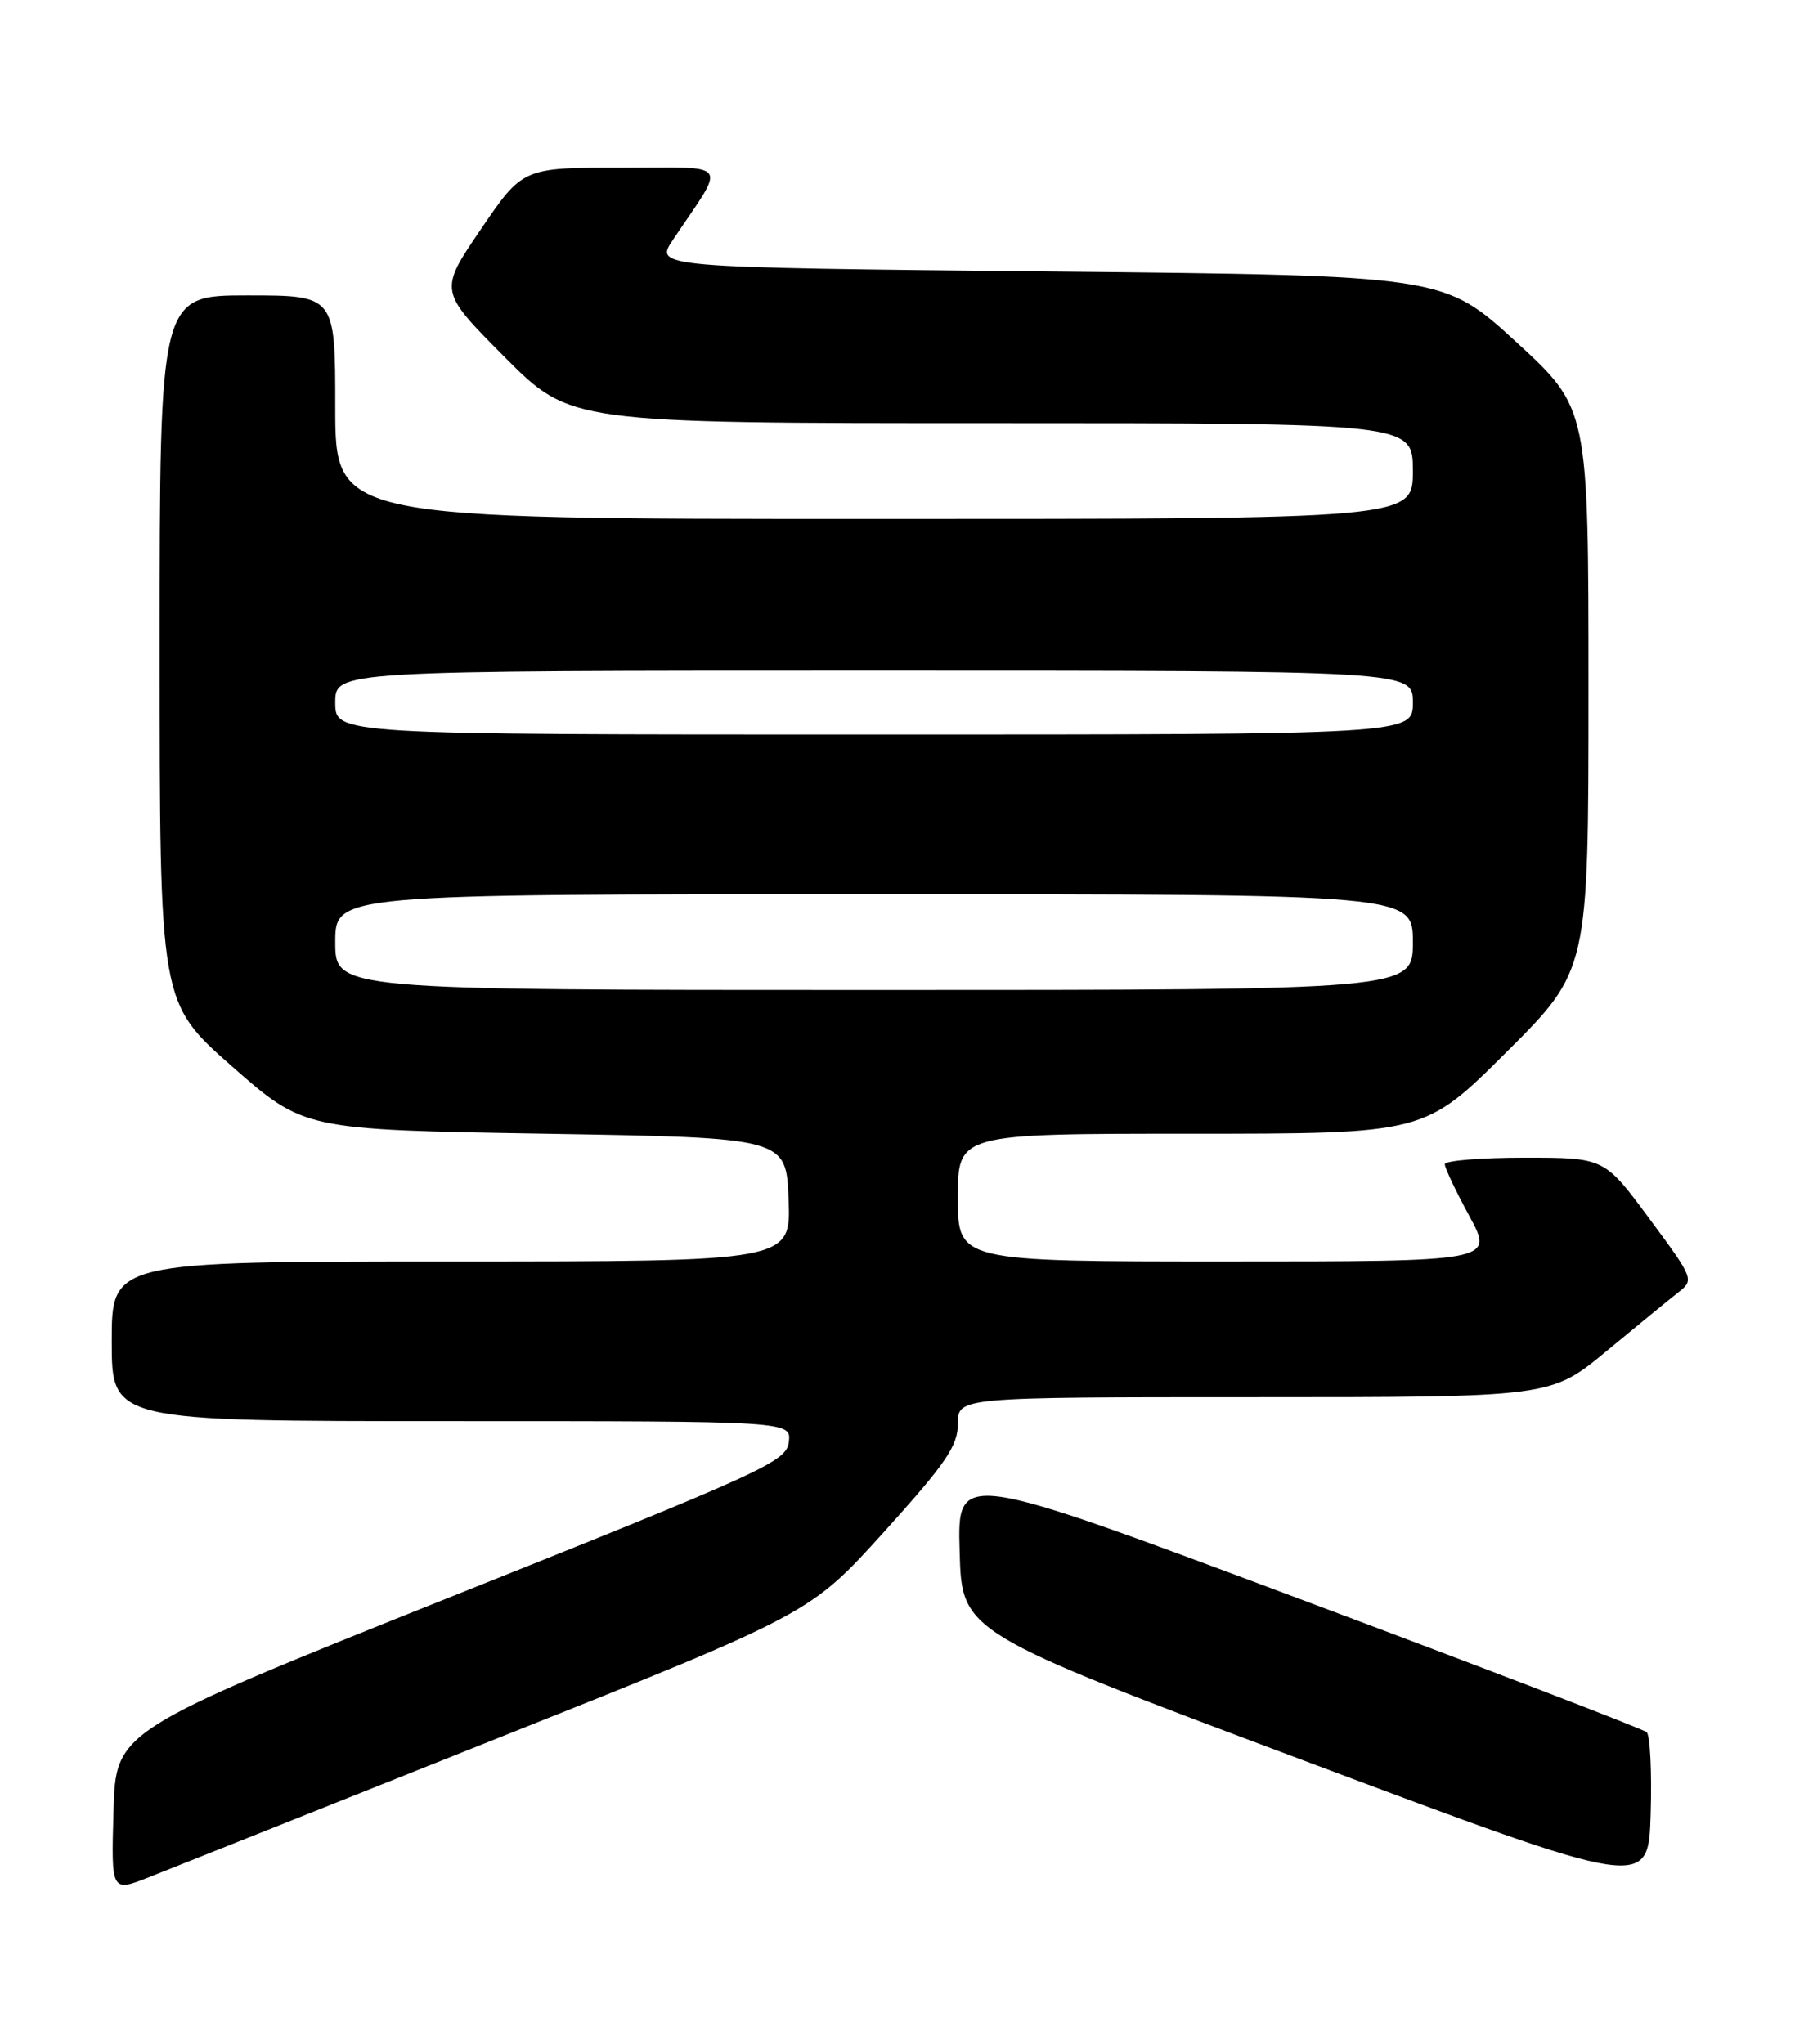 <?xml version="1.0" encoding="UTF-8" standalone="no"?>
<!DOCTYPE svg PUBLIC "-//W3C//DTD SVG 1.1//EN" "http://www.w3.org/Graphics/SVG/1.1/DTD/svg11.dtd" >
<svg xmlns="http://www.w3.org/2000/svg" xmlns:xlink="http://www.w3.org/1999/xlink" version="1.1" viewBox="0 0 226 256">
 <g >
 <path fill="currentColor"
d=" M 62.50 217.65 C 101.50 202.10 101.50 202.10 110.75 191.87 C 118.50 183.29 120.00 181.10 120.00 178.32 C 120.00 175.00 120.00 175.00 157.14 175.00 C 194.28 175.00 194.28 175.00 201.23 169.25 C 205.05 166.09 209.10 162.77 210.23 161.89 C 212.26 160.30 212.21 160.18 206.63 152.64 C 200.99 145.00 200.99 145.00 190.99 145.00 C 185.50 145.00 181.00 145.37 181.00 145.82 C 181.00 146.27 182.38 149.20 184.08 152.32 C 187.15 158.00 187.15 158.00 153.58 158.00 C 120.00 158.00 120.00 158.00 120.00 150.00 C 120.00 142.00 120.00 142.00 149.23 142.00 C 178.47 142.00 178.47 142.00 188.73 131.77 C 199.00 121.54 199.00 121.54 199.00 86.34 C 199.00 51.14 199.00 51.14 189.93 42.82 C 180.85 34.50 180.85 34.50 131.41 34.00 C 81.97 33.50 81.97 33.50 84.33 30.00 C 91.03 20.02 91.74 21.00 77.86 21.00 C 65.49 21.00 65.49 21.00 60.24 28.72 C 54.98 36.44 54.98 36.44 63.22 44.72 C 71.46 53.00 71.46 53.00 124.23 53.00 C 177.00 53.00 177.00 53.00 177.00 59.00 C 177.00 65.00 177.00 65.00 109.50 65.00 C 42.00 65.00 42.00 65.00 42.00 51.00 C 42.00 37.00 42.00 37.00 31.00 37.00 C 20.00 37.00 20.00 37.00 20.00 81.29 C 20.00 125.58 20.00 125.58 29.04 133.54 C 38.08 141.50 38.08 141.50 68.29 142.00 C 98.50 142.50 98.50 142.50 98.79 150.25 C 99.08 158.00 99.08 158.00 56.54 158.00 C 14.00 158.00 14.00 158.00 14.00 168.00 C 14.00 178.00 14.00 178.00 56.57 178.00 C 99.13 178.00 99.13 178.00 98.82 180.61 C 98.52 183.06 95.93 184.25 56.50 200.00 C 14.50 216.79 14.50 216.79 14.22 226.89 C 13.93 237.00 13.93 237.00 18.72 235.10 C 21.35 234.06 41.05 226.21 62.50 217.65 Z  M 206.29 216.96 C 205.85 216.56 186.25 209.04 162.72 200.23 C 119.93 184.21 119.93 184.21 120.22 194.32 C 120.50 204.44 120.50 204.44 163.50 220.57 C 206.50 236.70 206.50 236.70 206.79 227.19 C 206.95 221.96 206.72 217.35 206.29 216.96 Z  M 42.00 118.00 C 42.00 112.00 42.00 112.00 109.50 112.00 C 177.00 112.00 177.00 112.00 177.00 118.00 C 177.00 124.00 177.00 124.00 109.50 124.00 C 42.00 124.00 42.00 124.00 42.00 118.00 Z  M 42.00 88.00 C 42.00 84.00 42.00 84.00 109.50 84.00 C 177.00 84.00 177.00 84.00 177.00 88.00 C 177.00 92.00 177.00 92.00 109.50 92.00 C 42.00 92.00 42.00 92.00 42.00 88.00 Z "/>
</g>
</svg>